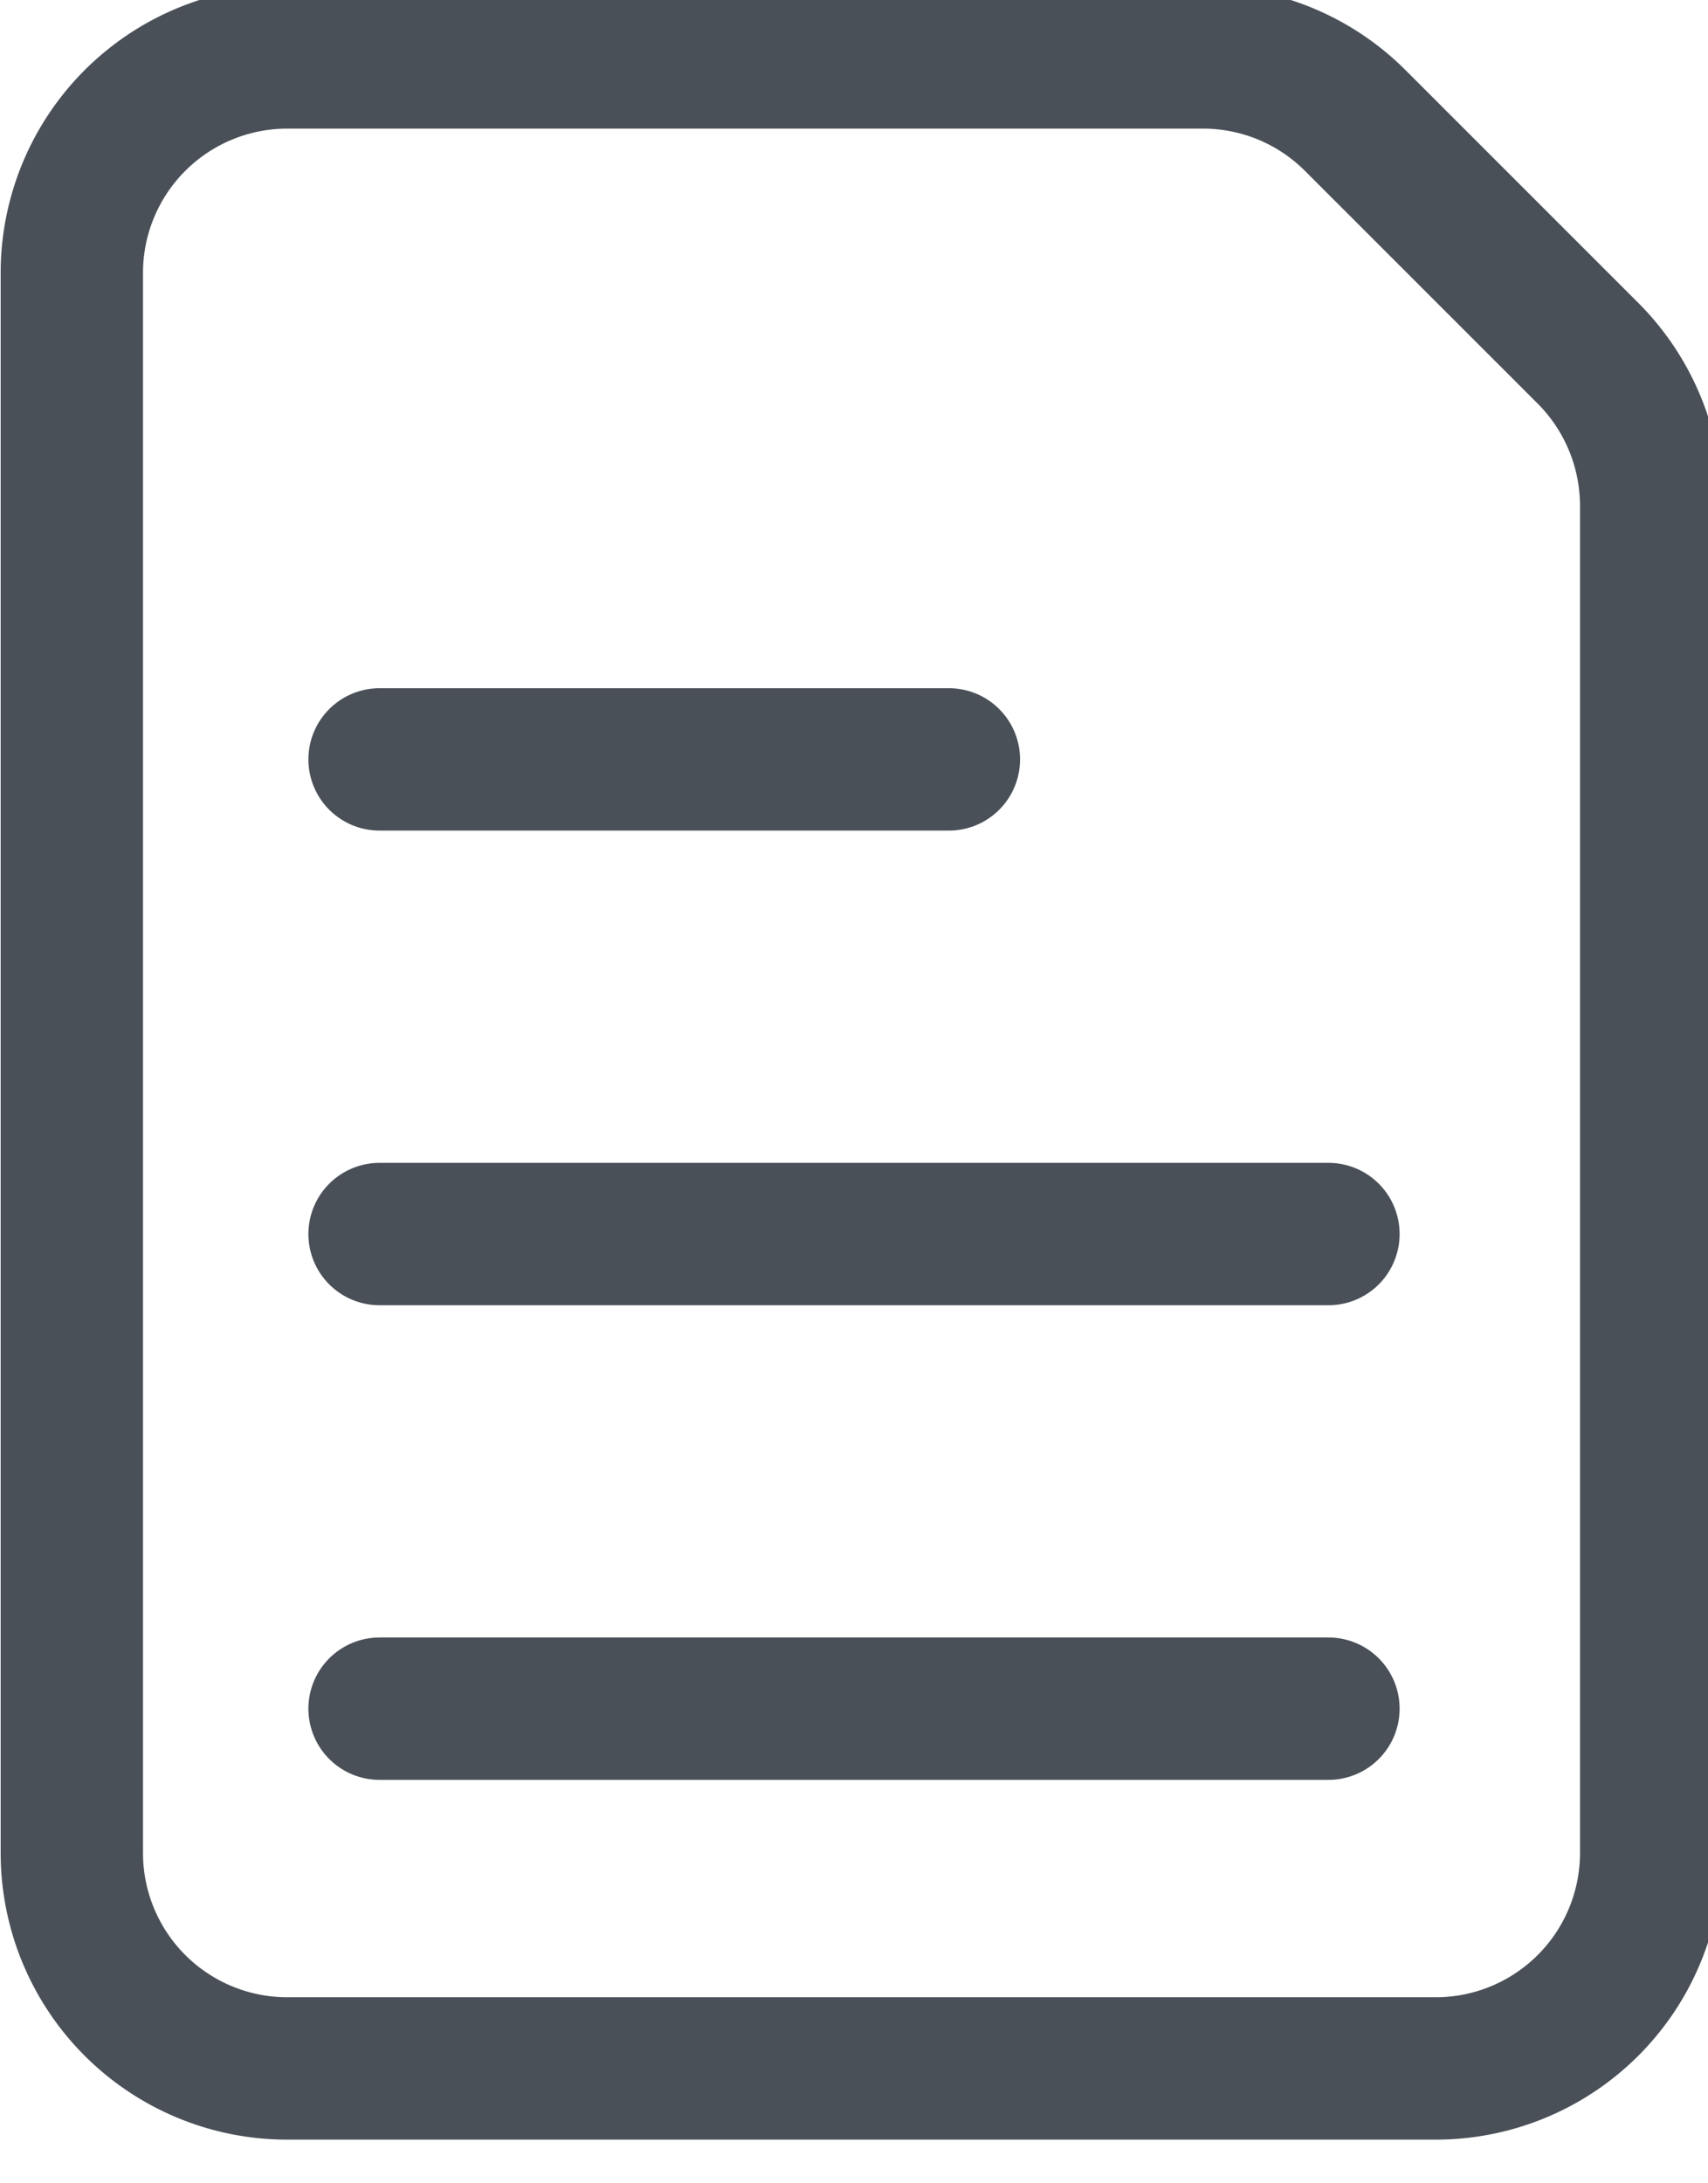 <svg xmlns="http://www.w3.org/2000/svg" xmlns:xlink="http://www.w3.org/1999/xlink" width="18" height="23" viewBox="0 0 18 23"><defs><style>.a,.c{fill:none;stroke:#4a5058;stroke-width:1.5px;}.b{clip-path:url(#a);}.c{stroke-linecap:round;stroke-linejoin:round;}</style><clipPath id="a"><rect class="a" width="18" height="23" transform="translate(0 -0.302)"/></clipPath></defs><g transform="translate(0 -0.198)"><g class="b" transform="translate(0 0.5)"><path class="c" d="M14.526,1.665l2.454,2.453a2.276,2.276,0,0,1,.664,1.605V19.915a2.27,2.27,0,0,1-2.27,2.27H3.27A2.27,2.27,0,0,1,1,19.915V3.27A2.27,2.27,0,0,1,3.27,1h9.652A2.268,2.268,0,0,1,14.526,1.665Z" transform="translate(-0.243 -0.697)"/><line class="c" x2="6" transform="translate(4 7.698)"/><line class="c" x2="10" transform="translate(4 12.698)"/><line class="c" x2="10" transform="translate(4 17.698)"/></g></g></svg>